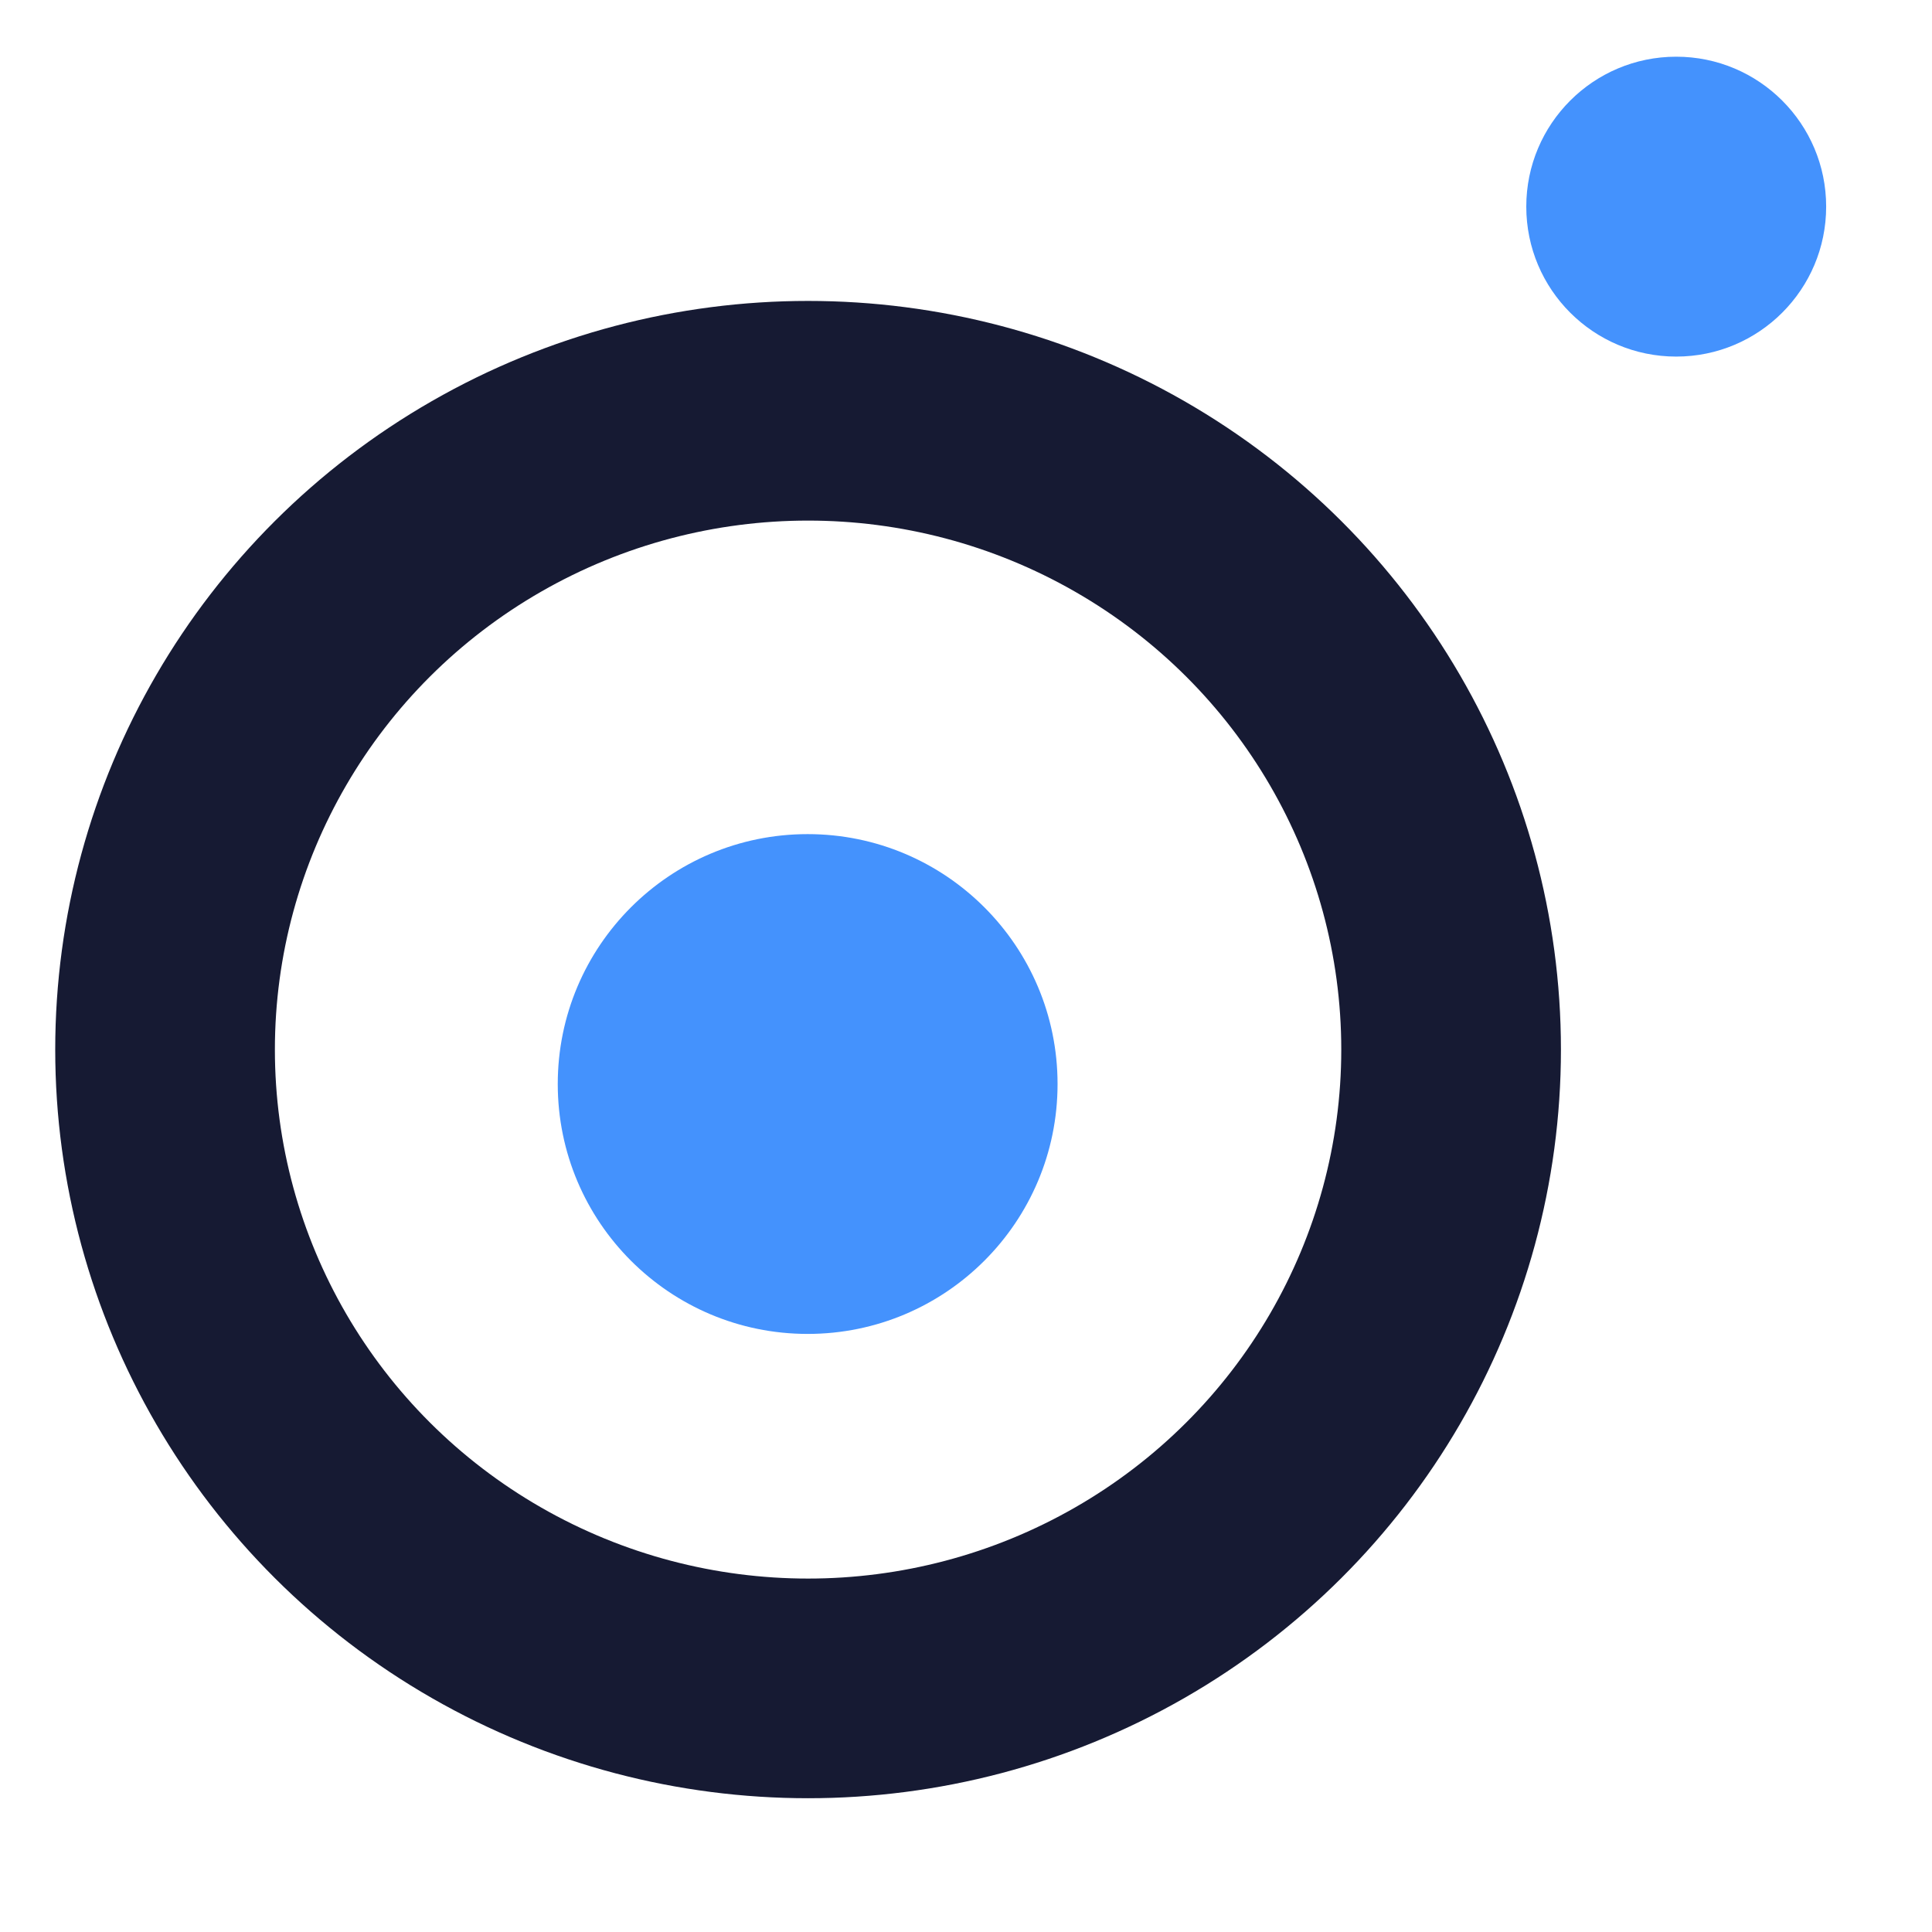 <svg xmlns="http://www.w3.org/2000/svg" xmlns:xlink="http://www.w3.org/1999/xlink" viewBox="0 0 46 46" fill="none"><circle cx="19.23" cy="25.81" r="5.95" fill="#4492fd" paint-order="fill markers stroke"/><ellipse cx="19.24" cy="24.99" rx="15.31" ry="15.21" stroke="#161a33" stroke-width="5.23" stroke-linecap="round" stroke-linejoin="round" paint-order="fill markers stroke"/><circle cx="39.91" cy="4.92" r="3.57" fill="#4492fd" paint-order="fill markers stroke"/></svg>
